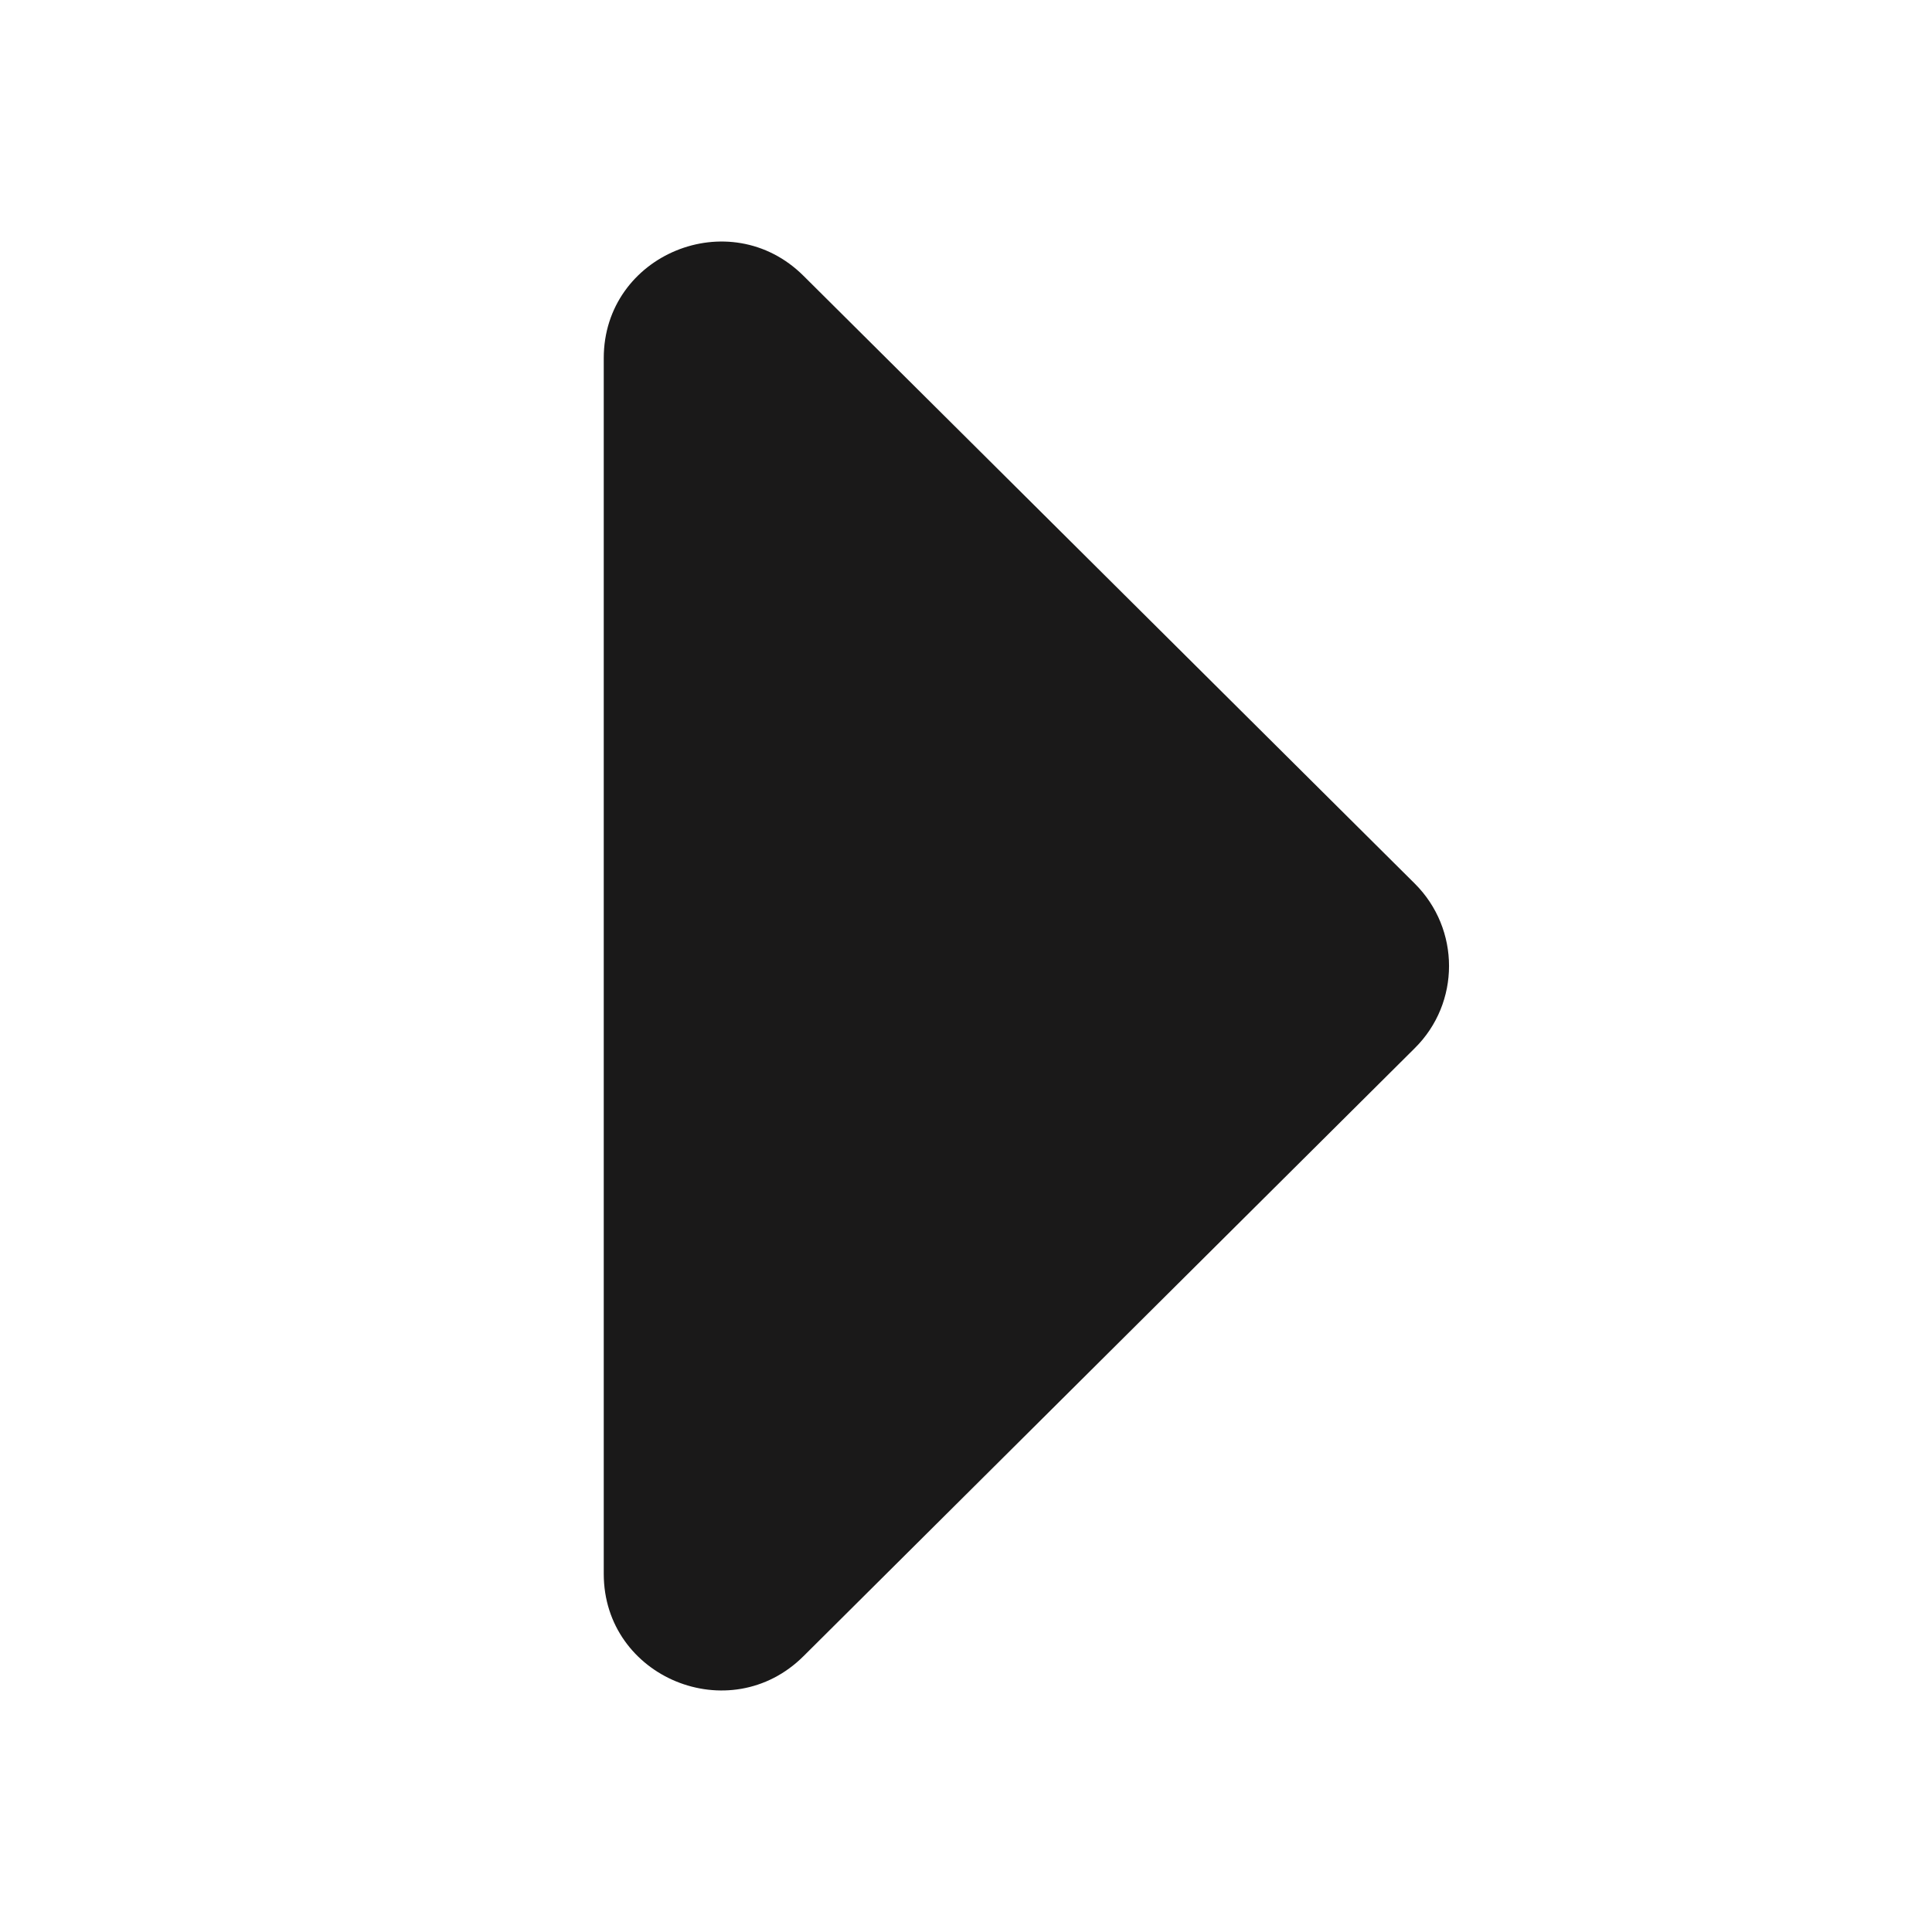 <svg xmlns="http://www.w3.org/2000/svg" width="16" height="16" viewBox="0 0 16 16">
  <path fill="#1A1919" fill-rule="evenodd" d="M6.655,13.715 L11.716,8.681 C12.095,8.306 12.095,7.694 11.716,7.317 L6.655,2.285 C6.045,1.677 5,2.107 5,2.966 L5,13.034 C5,13.893 6.045,14.323 6.655,13.715"/>
</svg>
